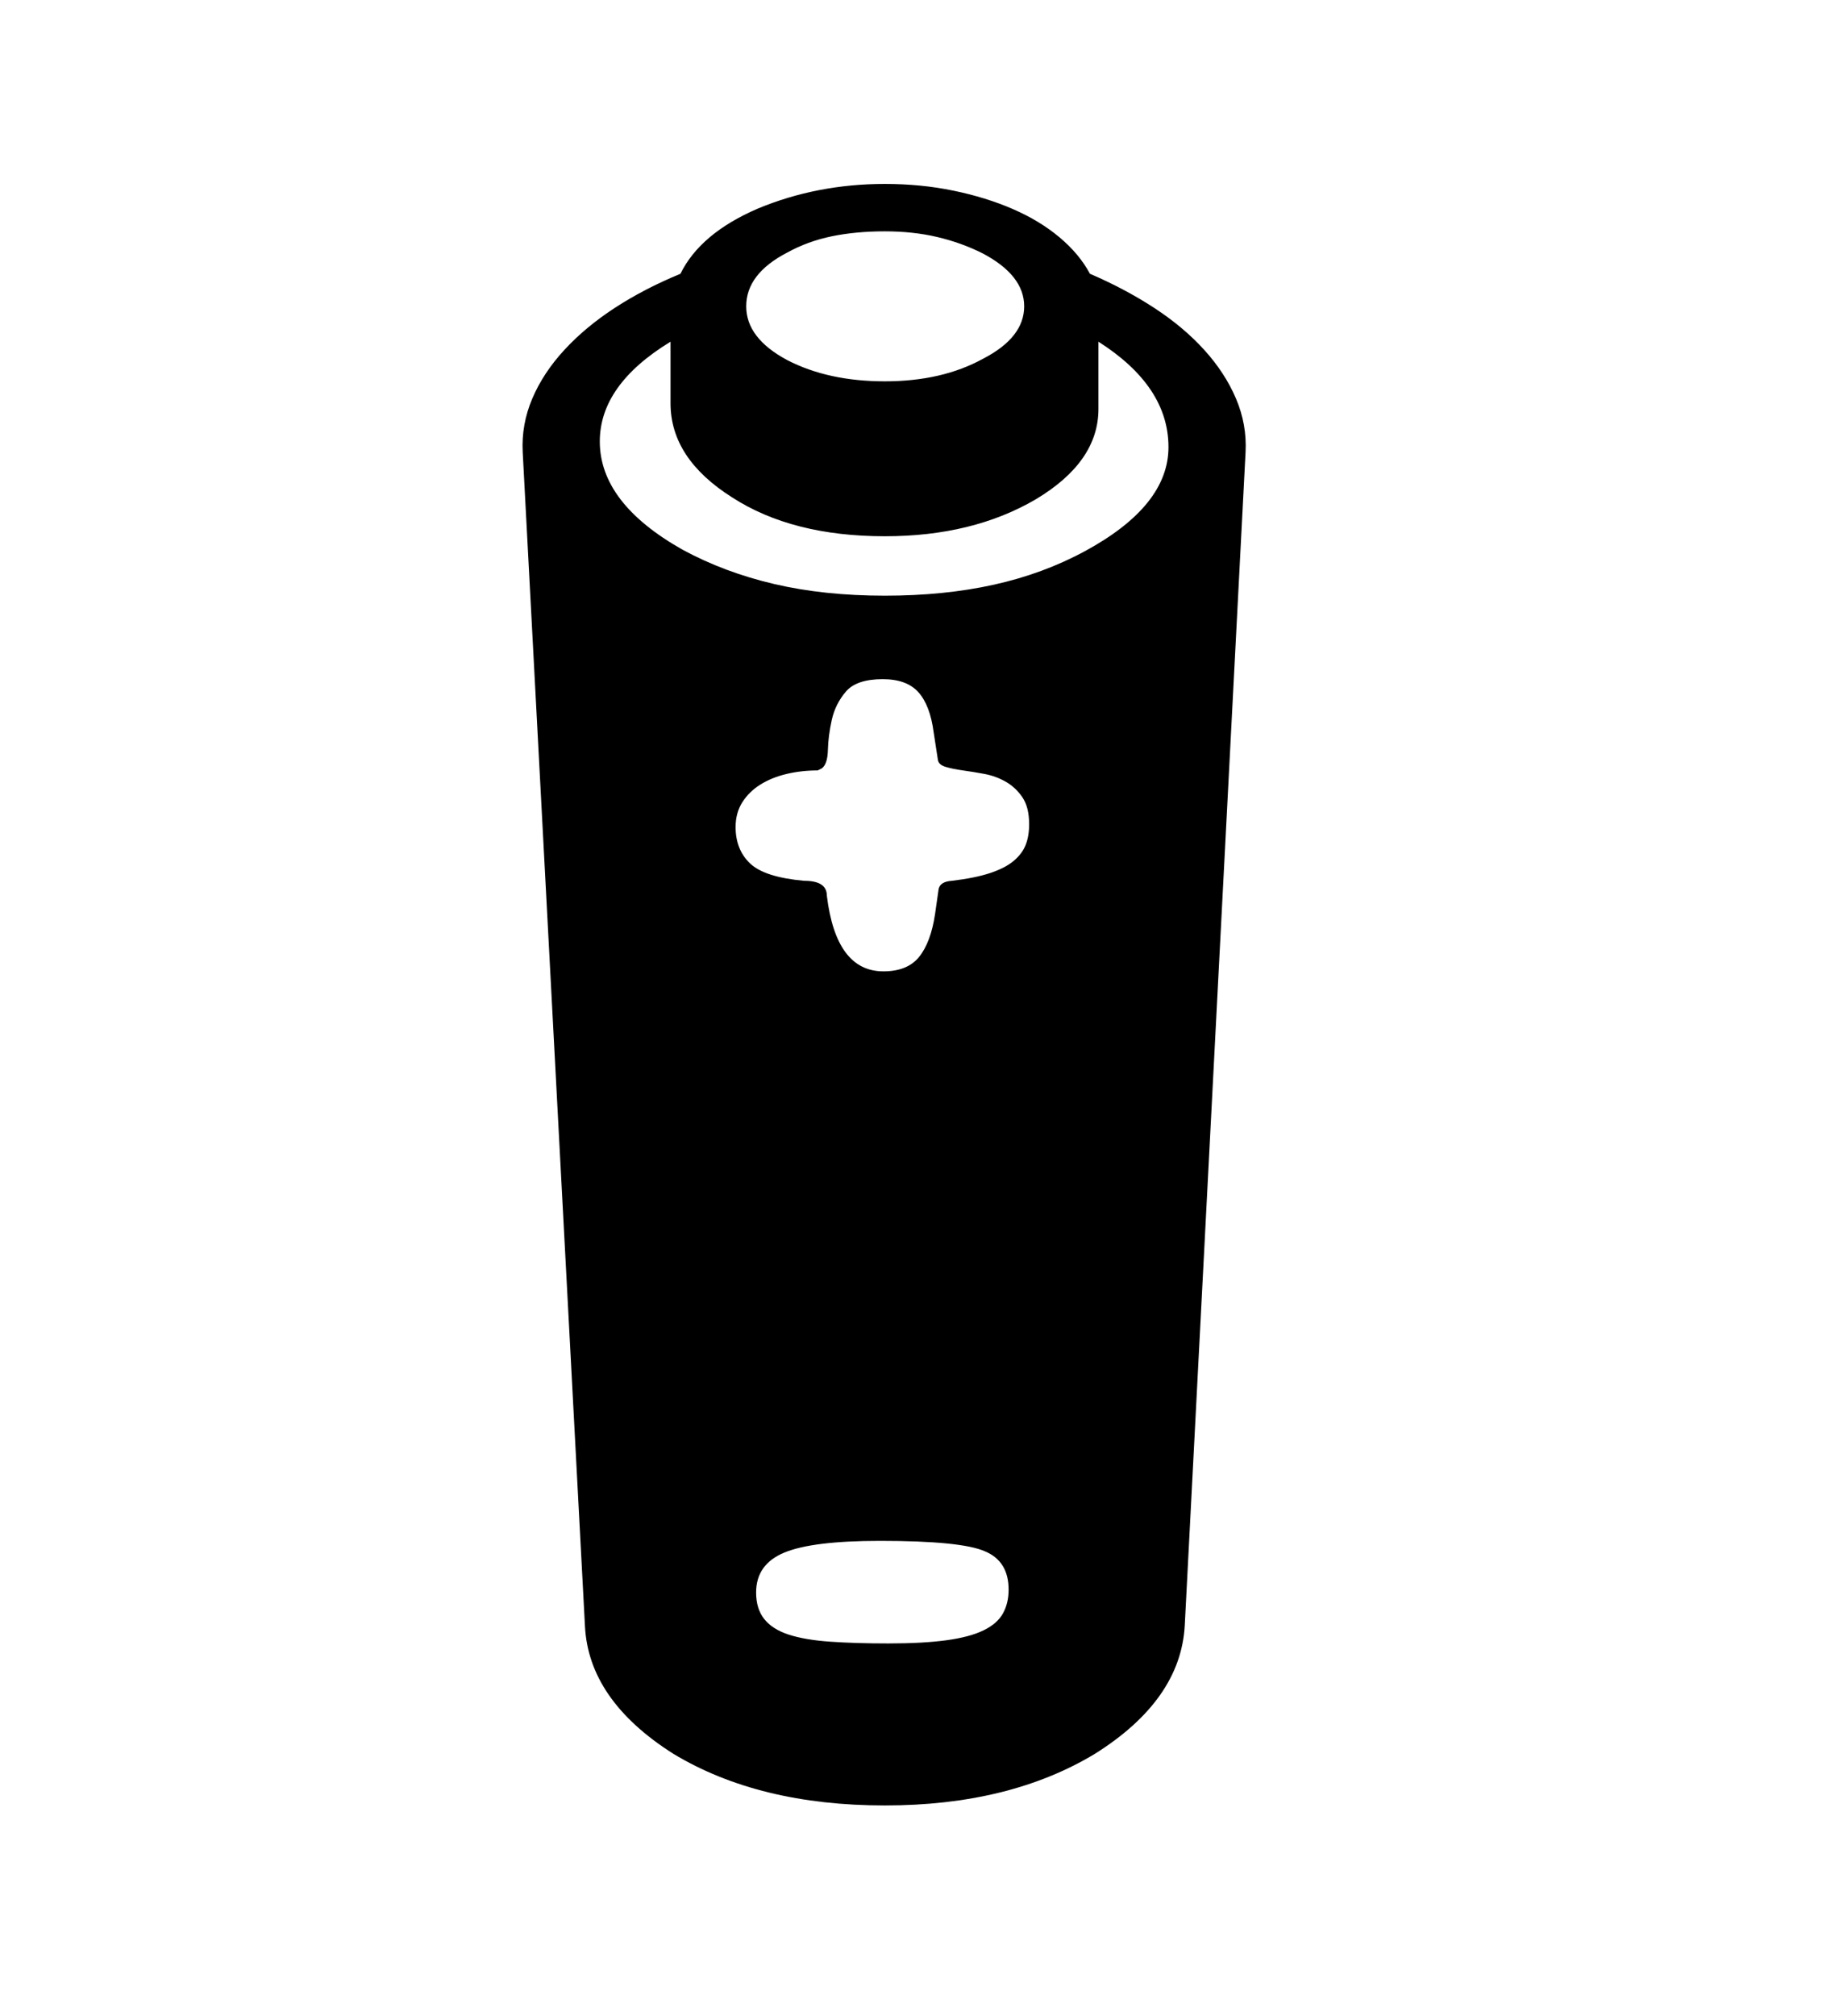 <svg xmlns="http://www.w3.org/2000/svg"
    viewBox="0 0 2600 2850">
  <!--
Digitized data copyright © 2011, Google Corporation.
Android is a trademark of Google and may be registered in certain jurisdictions.
Licensed under the Apache License, Version 2.0
http://www.apache.org/licenses/LICENSE-2.0
  -->
<path d="M1256 2323L1256 2323Q1305 2323 1338 2318.5 1371 2314 1390.5 2304.5 1410 2295 1418 2280.5 1426 2266 1426 2247L1426 2247Q1426 2207 1393 2193L1393 2193Q1360 2178 1244 2178L1244 2178Q1149 2178 1109 2194.5 1069 2211 1069 2251L1069 2251Q1069 2274 1080.5 2288.5 1092 2303 1115 2310.5 1138 2318 1173.5 2320.5 1209 2323 1256 2323ZM1455 1165L1455 1165Q1455 1141 1445.5 1127 1436 1113 1422 1105 1408 1097 1392 1094 1376 1091 1361.5 1089 1347 1087 1337 1084 1327 1081 1326 1074L1326 1074 1320 1035Q1315 997 1298.5 978.5 1282 960 1248 960L1248 960Q1211 960 1196 977.5 1181 995 1176 1017.5 1171 1040 1170.5 1060 1170 1080 1162 1086L1162 1086 1156 1089Q1133 1089 1112 1094 1091 1099 1075 1109 1059 1119 1049.5 1134 1040 1149 1040 1169L1040 1169Q1040 1201 1060.5 1220.5 1081 1240 1137 1245L1137 1245Q1169 1245 1169 1266L1169 1266Q1182 1373 1249 1373L1249 1373Q1283 1373 1299.5 1352.5 1316 1332 1322 1292L1322 1292 1327 1257Q1329 1246 1346 1245L1346 1245Q1379 1241 1400 1234 1421 1227 1433 1217 1445 1207 1450 1194.5 1455 1182 1455 1165ZM848 624L848 624Q848 711 965 777L965 777Q1024 809 1094.5 825.5 1165 842 1251 842L1251 842Q1335 842 1405 826.5 1475 811 1534 779L1534 779Q1652 715 1652 632L1652 632Q1652 546 1553 483L1553 483 1553 578Q1553 653 1464 706L1464 706Q1375 758 1251 758L1251 758Q1120 758 1035 703L1035 703Q948 648 948 570L948 570 948 483Q848 544 848 624ZM1251 327L1251 327Q1210 327 1176 334 1142 341 1113 357L1113 357Q1055 387 1055 433L1055 433Q1055 478 1113 509L1113 509Q1171 539 1251 539L1251 539Q1332 539 1390 507L1390 507Q1448 477 1448 433L1448 433Q1448 389 1389 358L1389 358Q1359 343 1325 335 1291 327 1251 327ZM1761 639L1761 639 1675 2298Q1669 2403 1548 2479L1548 2479Q1427 2552 1251 2552L1251 2552Q1073 2552 952 2479L952 2479Q832 2403 827 2298L827 2298 739 639Q737 600 752.5 563.5 768 527 798 494.5 828 462 869.5 435 911 408 962 387L962 387Q990 330 1071 295L1071 295Q1155 260 1251 260L1251 260Q1302 260 1348 269.5 1394 279 1432 295.5 1470 312 1498 335.5 1526 359 1541 387L1541 387Q1590 408 1631.5 435 1673 462 1702.5 494.5 1732 527 1747.5 563.5 1763 600 1761 639Z"/>
</svg>